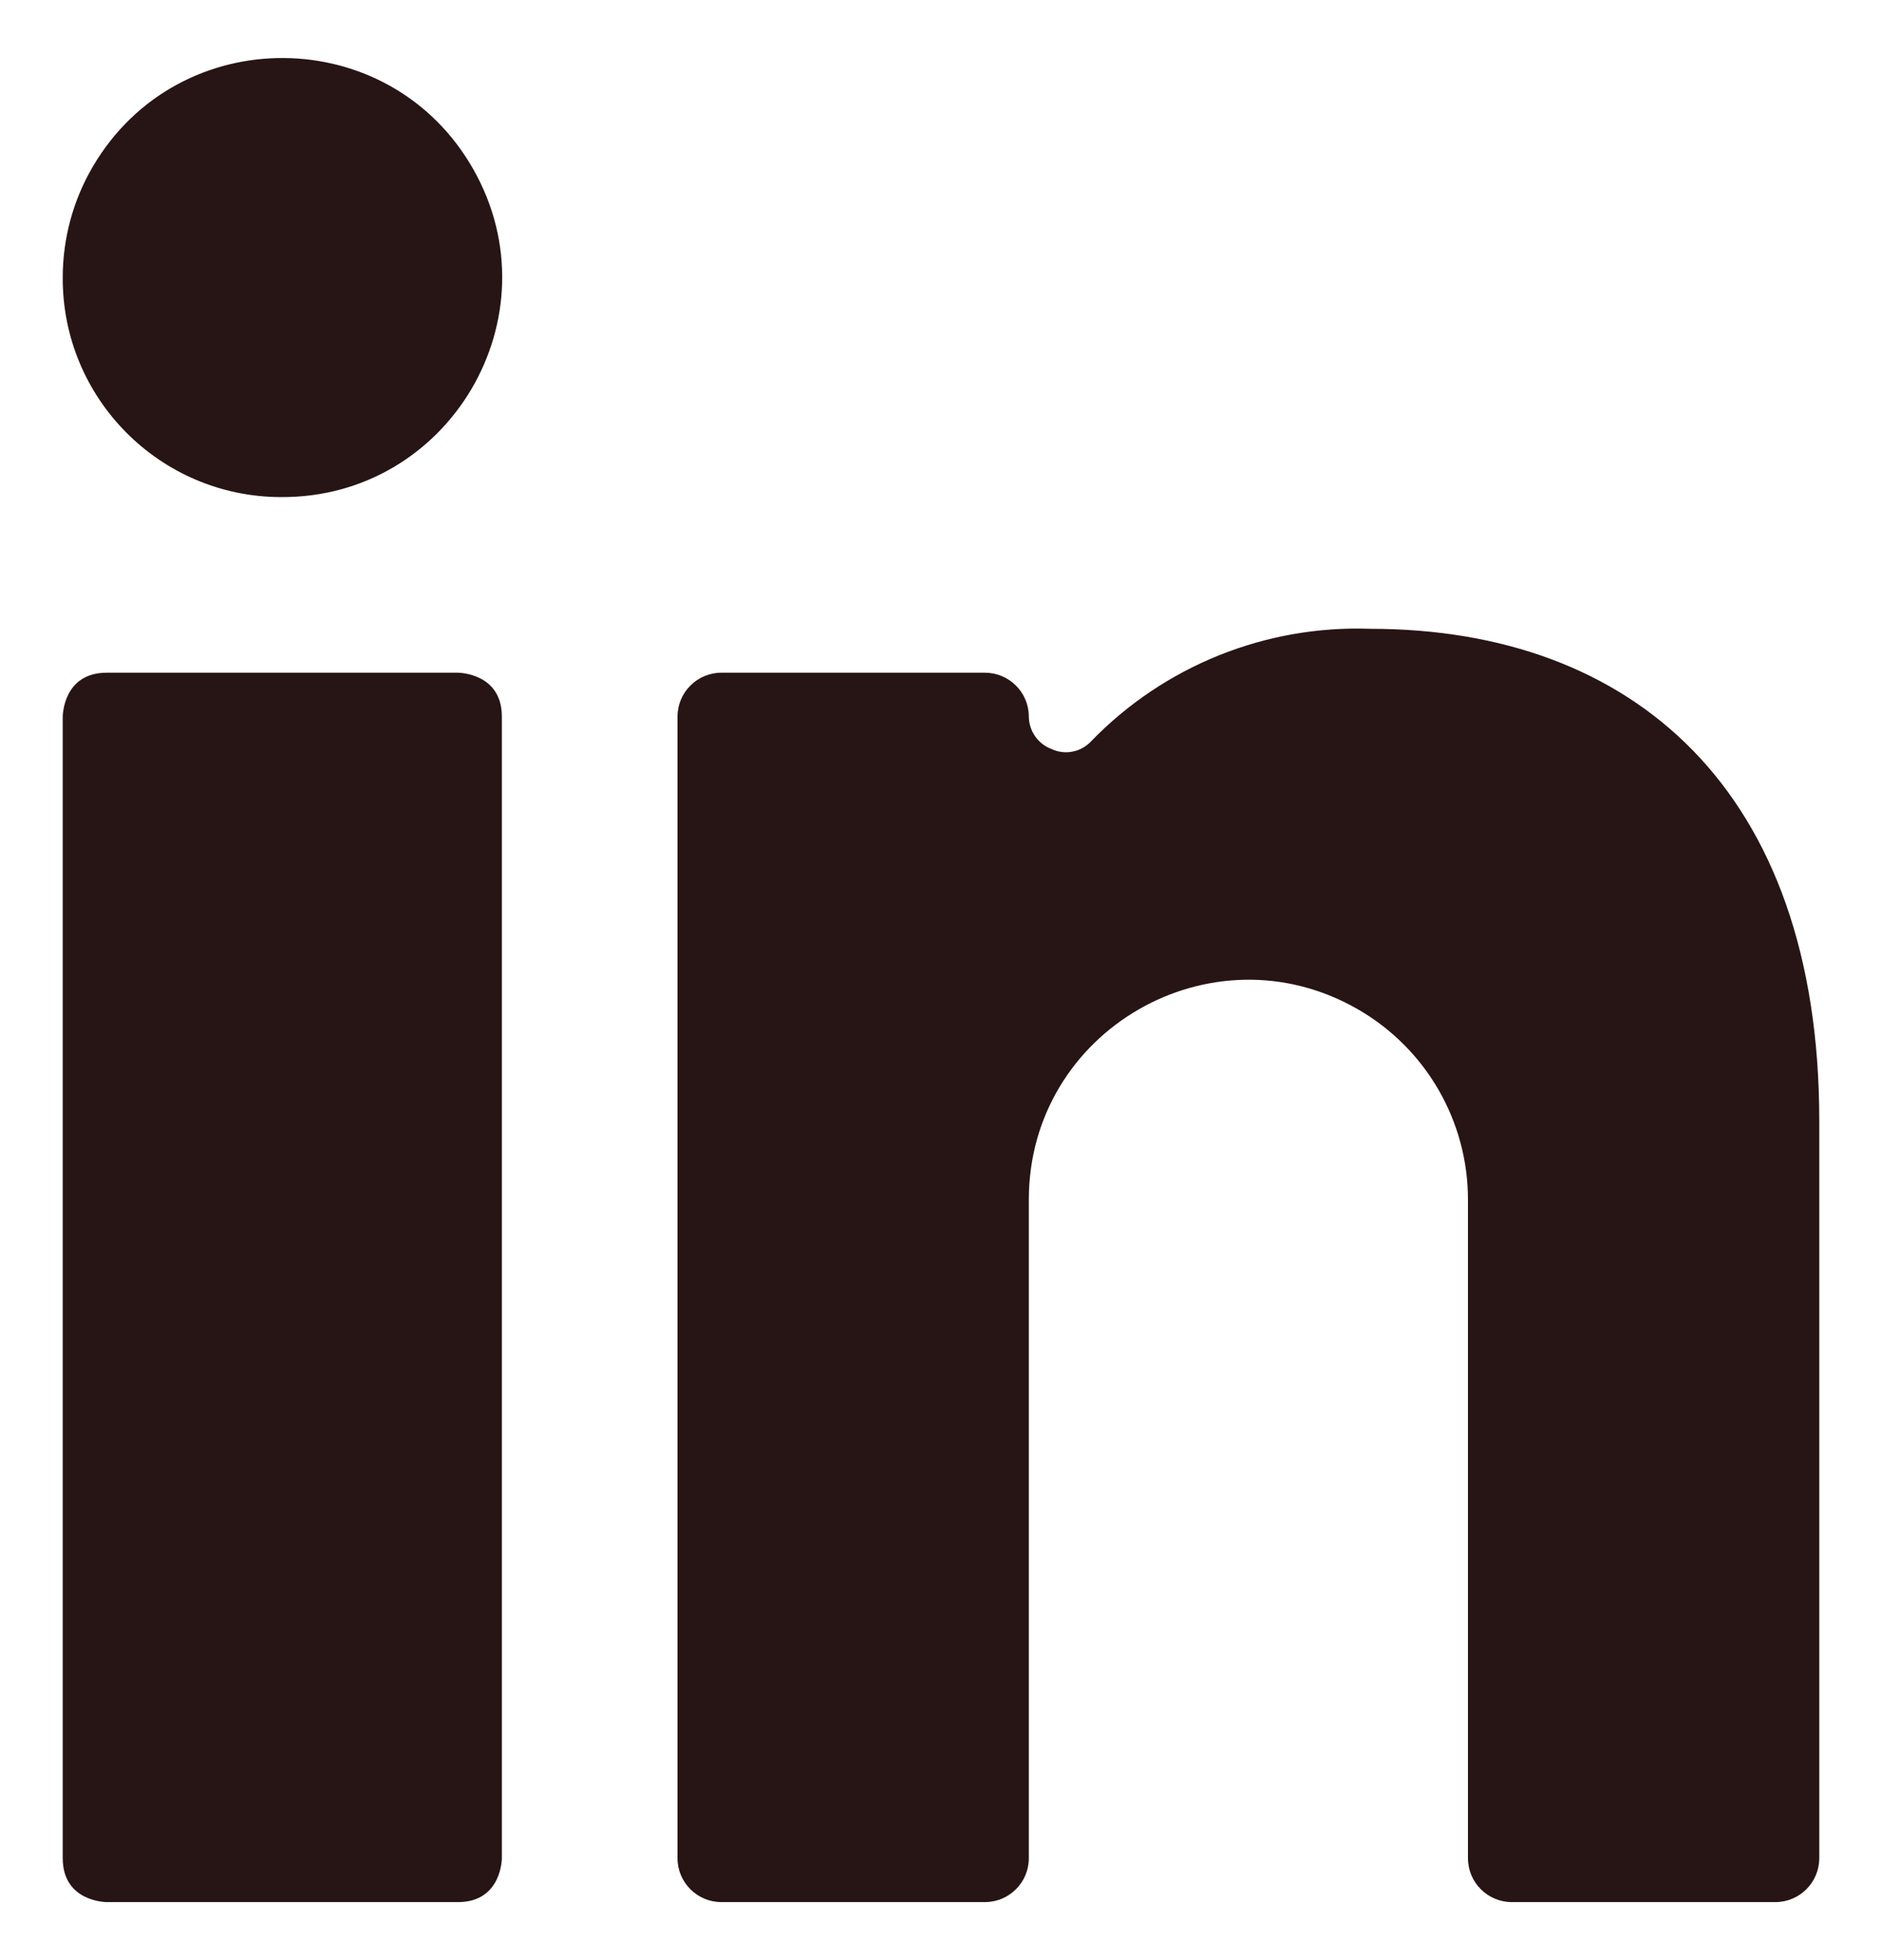 <svg width="24" height="25" viewBox="0 0 24 25" fill="none" xmlns="http://www.w3.org/2000/svg">
<g clip-path="url(#clip0_101_2133)">
<path d="M1.36 8.58H5.84C5.84 8.58 6.4 8.58 6.4 9.14V23.7C6.4 23.7 6.4 24.26 5.84 24.26H1.36C1.36 24.26 0.8 24.26 0.8 23.7V9.14C0.8 9.14 0.8 8.58 1.36 8.58Z" fill="#271515"/>
<path d="M3.577 6.34C5.733 6.357 7.099 4.035 6.036 2.159C4.973 0.284 2.279 0.263 1.186 2.121C0.933 2.551 0.8 3.041 0.8 3.54C0.794 5.08 2.037 6.334 3.577 6.34Z" fill="#271515"/>
<path d="M19.28 24.26H22.64C22.949 24.26 23.2 24.009 23.2 23.7V14.292C23.2 10.07 20.814 8.02 17.476 8.02C16.14 7.972 14.846 8.493 13.915 9.454C13.786 9.593 13.583 9.634 13.411 9.554C13.238 9.49 13.122 9.325 13.12 9.14C13.12 8.831 12.869 8.58 12.56 8.58H9.2C8.89 8.58 8.64 8.831 8.64 9.14V23.7C8.64 24.009 8.89 24.26 9.2 24.26H12.56C12.869 24.26 13.12 24.009 13.12 23.7V15.3C13.12 13.145 15.453 11.797 17.32 12.875C18.186 13.375 18.72 14.3 18.72 15.3V23.7C18.72 24.009 18.97 24.26 19.28 24.26Z" fill="#271515"/>
</g>
<defs>
<clipPath id="clip0_101_2133">
<rect width="24" height="24" fill="white" transform="translate(0 0.5)"/>
</clipPath>
</defs>
</svg>
